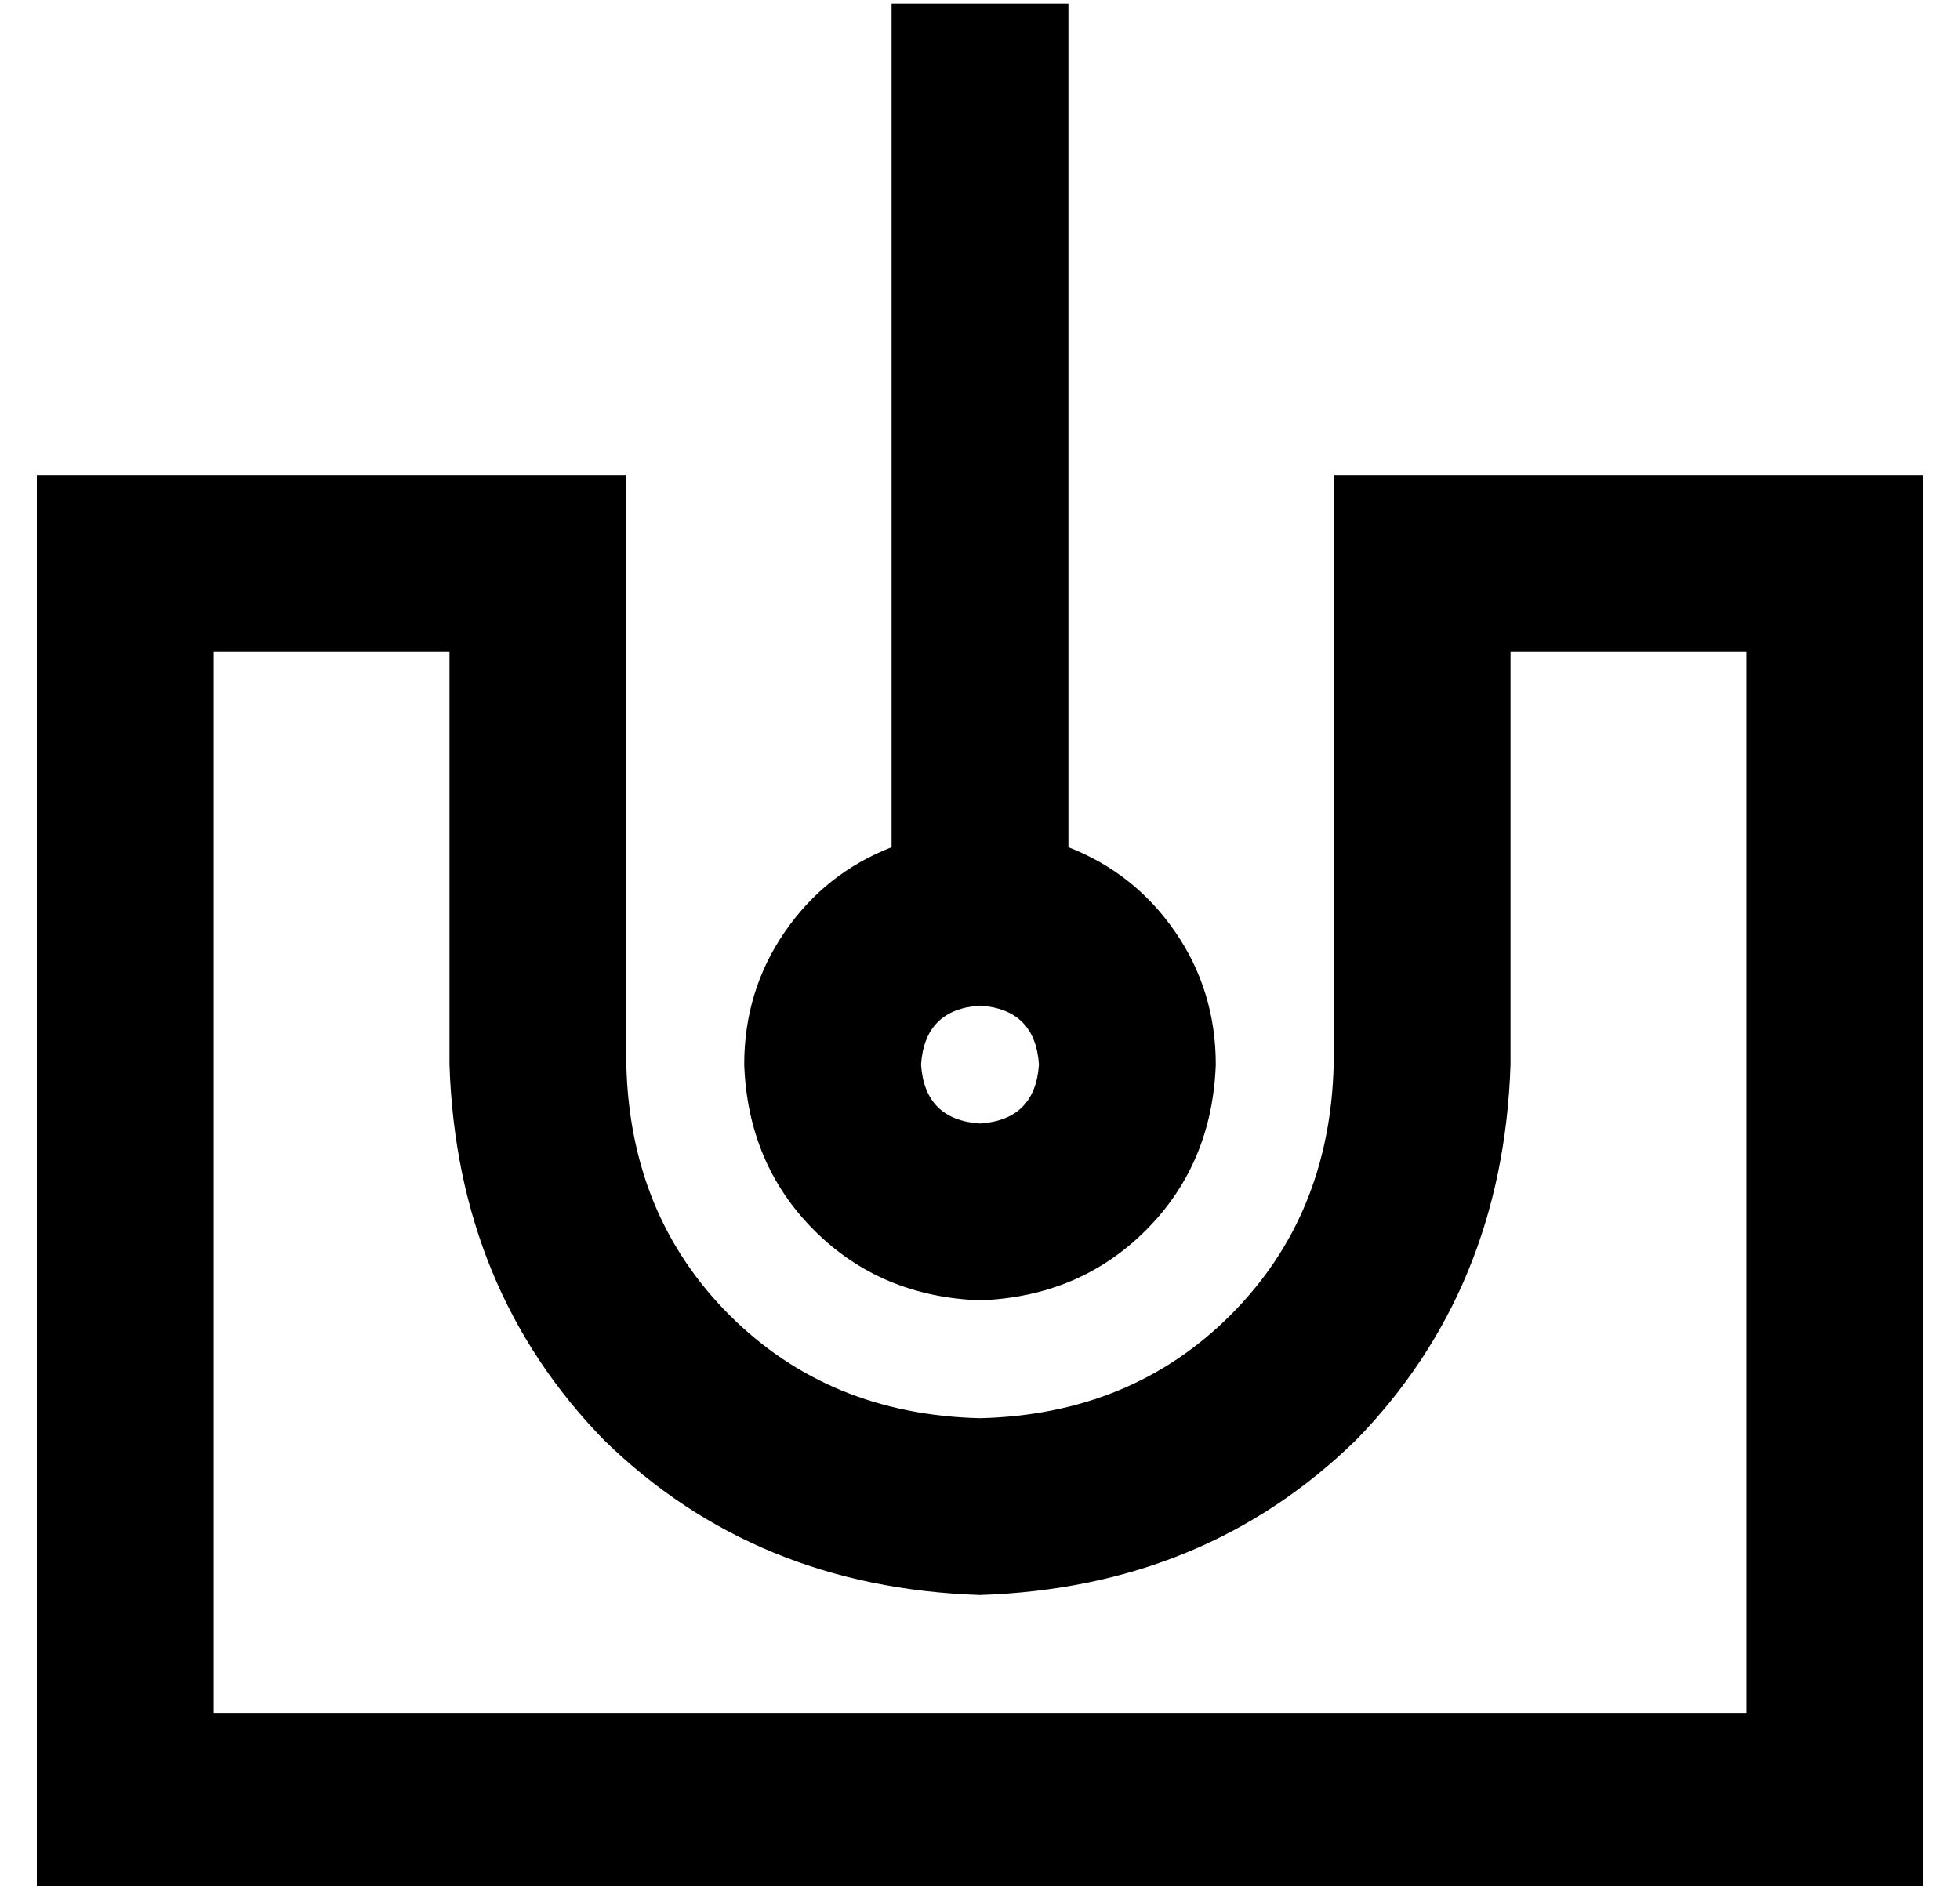 <?xml version="1.0" standalone="no"?>
<!DOCTYPE svg PUBLIC "-//W3C//DTD SVG 1.1//EN" "http://www.w3.org/Graphics/SVG/1.1/DTD/svg11.dtd" >
<svg xmlns="http://www.w3.org/2000/svg" xmlns:xlink="http://www.w3.org/1999/xlink" version="1.1" viewBox="-10 -40 532 512">
   <path fill="currentColor"
d="M280 -15v205v-205v205q18 7 29 23t11 36q-1 27 -19 45t-45 19q-27 -1 -45 -19t-19 -45q0 -20 11 -36t29 -23v-205v0v-24v0h48v0v24v0zM240 249q1 15 16 16q15 -1 16 -16q-1 -15 -16 -16q-15 1 -16 16v0zM464 137h-64h64h-64v112v0q-2 61 -42 102q-41 40 -102 42
q-61 -2 -102 -42q-40 -41 -42 -102v-112v0h-64v0v288v0h416v0v-288v0zM112 89h48h-48h48v48v0v112v0q1 41 28 68t68 28q41 -1 68 -28t28 -68v-112v0v-48v0h48h112v48v0v288v0v48v0h-48h-464v-48v0v-288v0v-48v0h48h64z" />
</svg>
